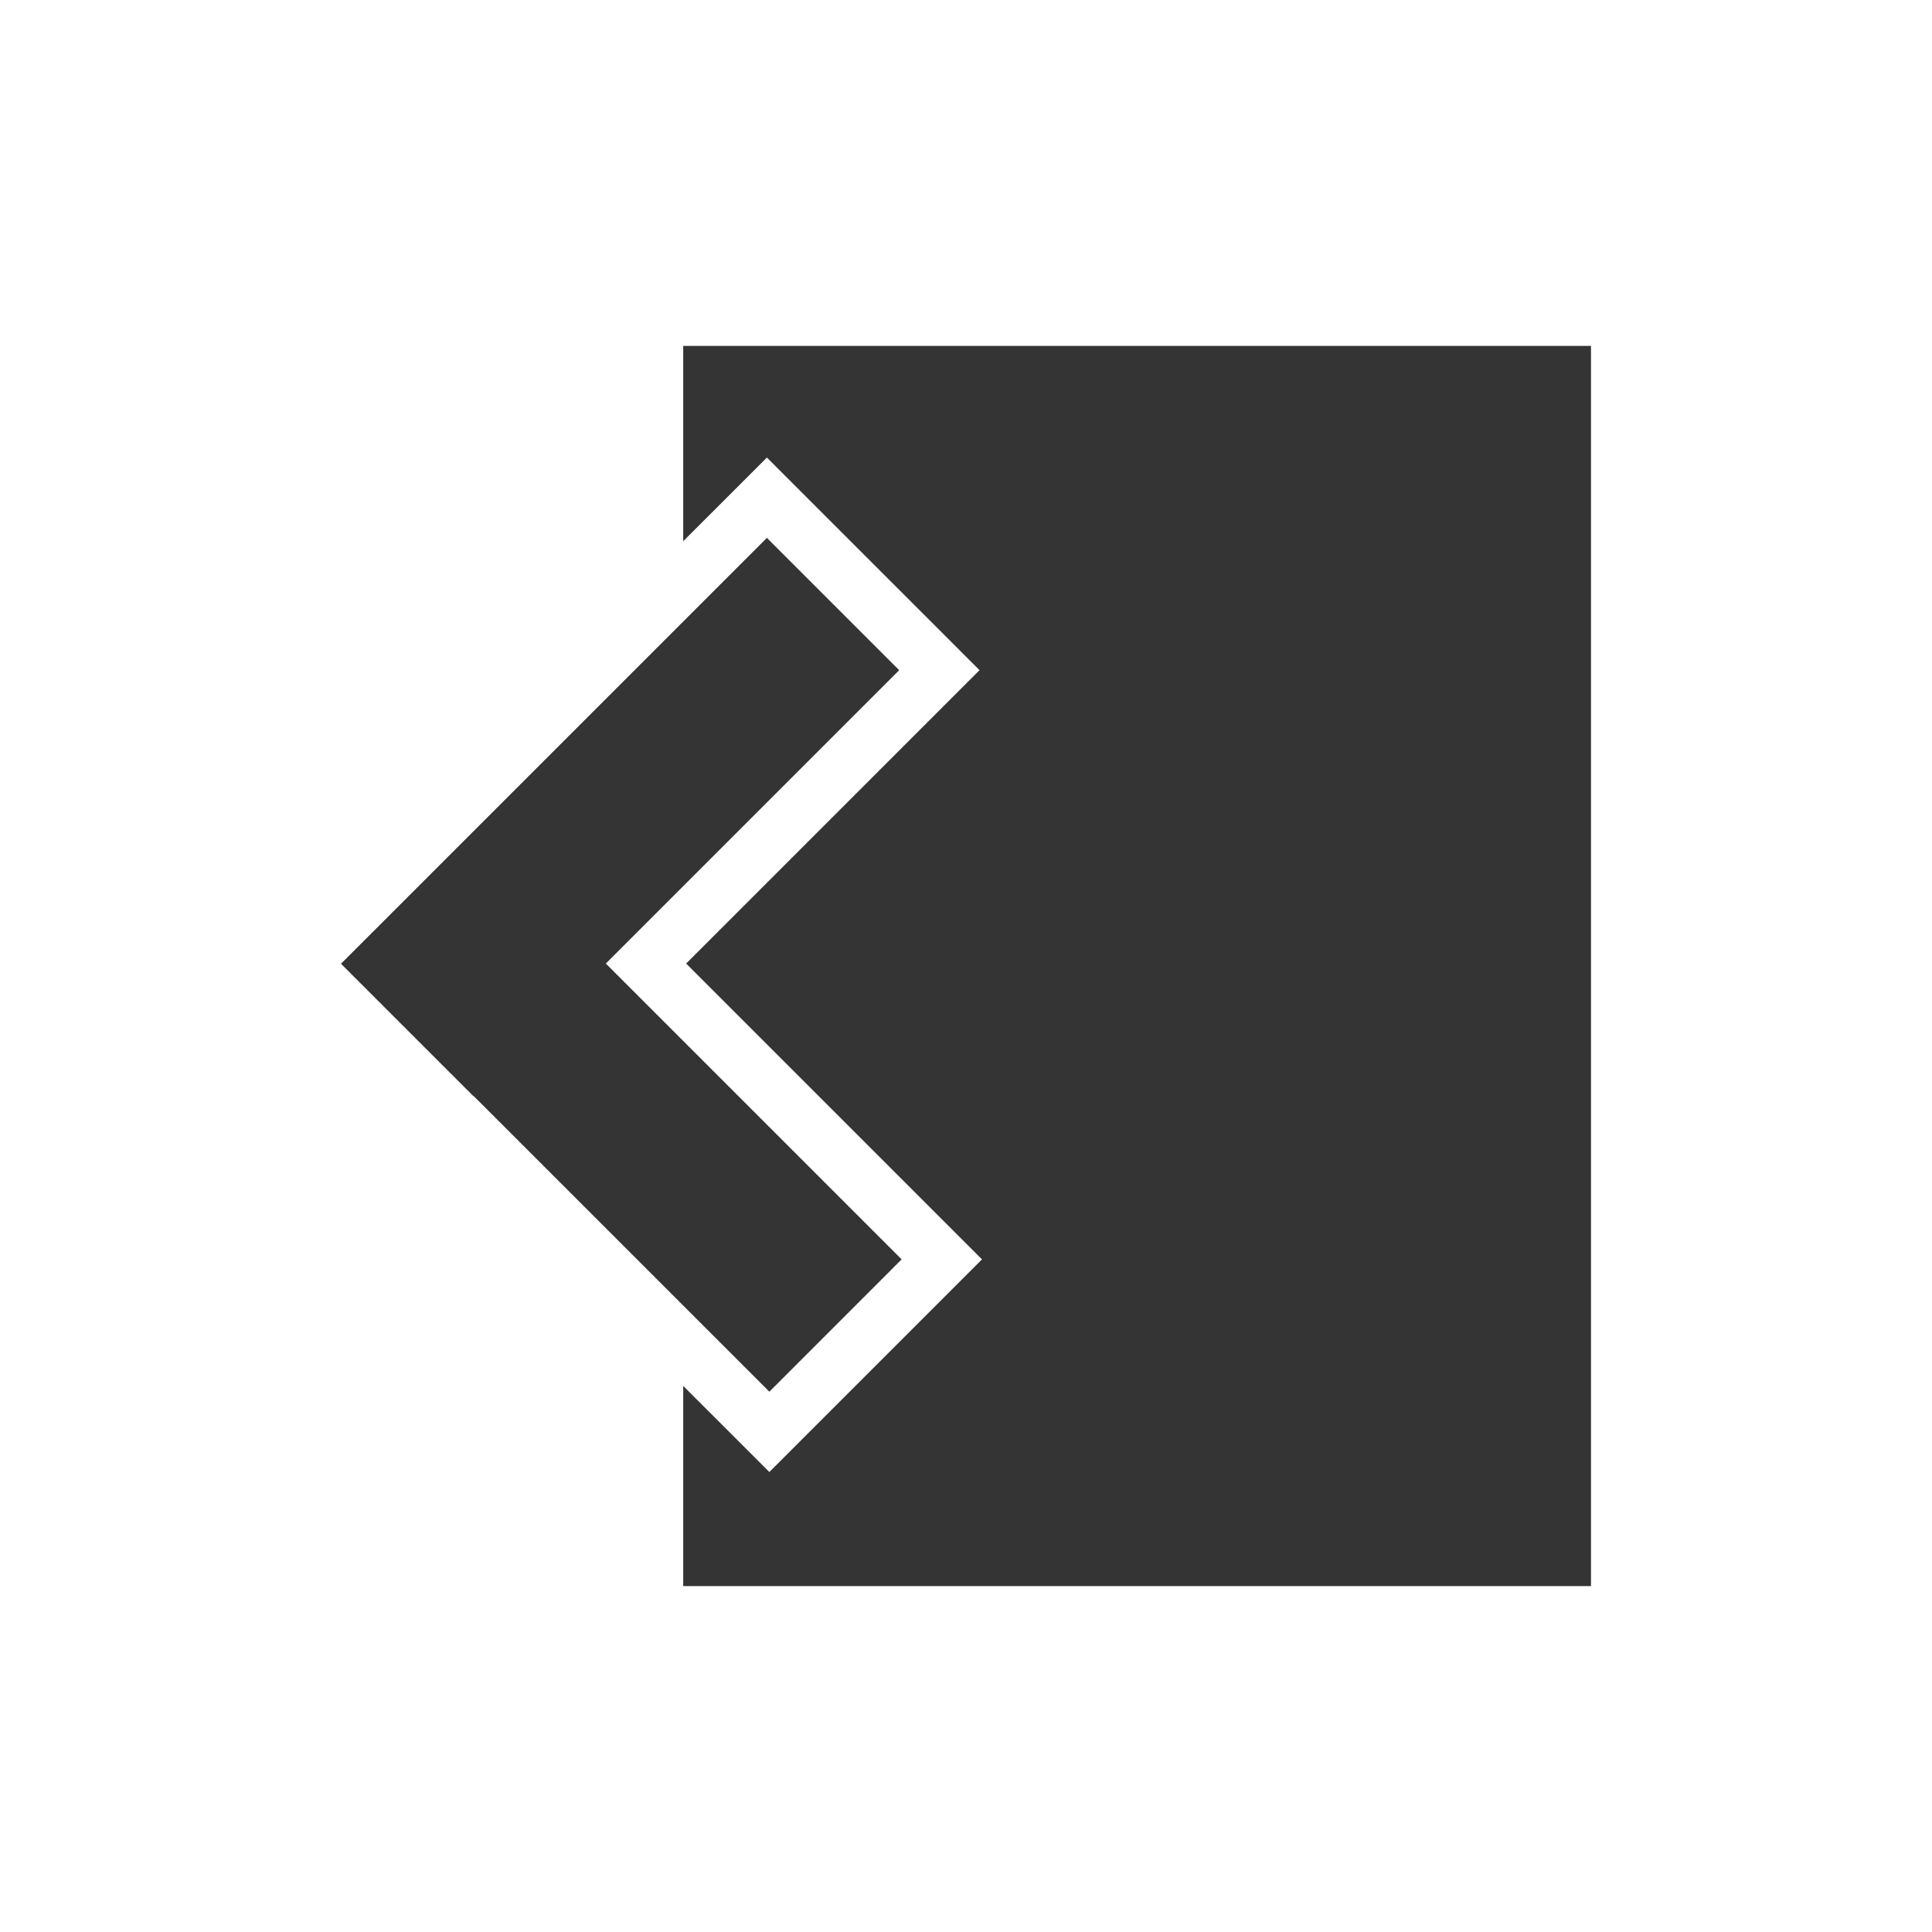 <?xml version="1.0" encoding="utf-8"?>
<!-- Generator: Adobe Illustrator 17.0.0, SVG Export Plug-In . SVG Version: 6.00 Build 0)  -->
<!DOCTYPE svg PUBLIC "-//W3C//DTD SVG 1.1//EN" "http://www.w3.org/Graphics/SVG/1.1/DTD/svg11.dtd">
<svg version="1.1" id="Calque_1" xmlns="http://www.w3.org/2000/svg" xmlns:xlink="http://www.w3.org/1999/xlink" x="0px" y="0px"
	 width="60px" height="60px" viewBox="0 0 60 60" enable-background="new 0 0 60 60" xml:space="preserve">
<g>
	<polygon fill="#343434" points="28.001,39.111 18.814,29.924 27.925,20.813 23.817,16.704 10.59,29.93 14.699,34.039 
		14.705,34.033 23.893,43.22 	"/>
	<polygon fill="#343434" points="21.218,10.743 21.218,16.807 22.569,15.457 23.817,14.209 25.064,15.457 29.173,19.565 
		30.42,20.813 29.173,22.06 21.309,29.924 29.249,37.864 30.496,39.111 29.249,40.359 25.14,44.467 23.893,45.715 22.645,44.467 
		21.218,43.041 21.218,49.257 49.41,49.257 49.41,10.743 	"/>
</g>
</svg>
